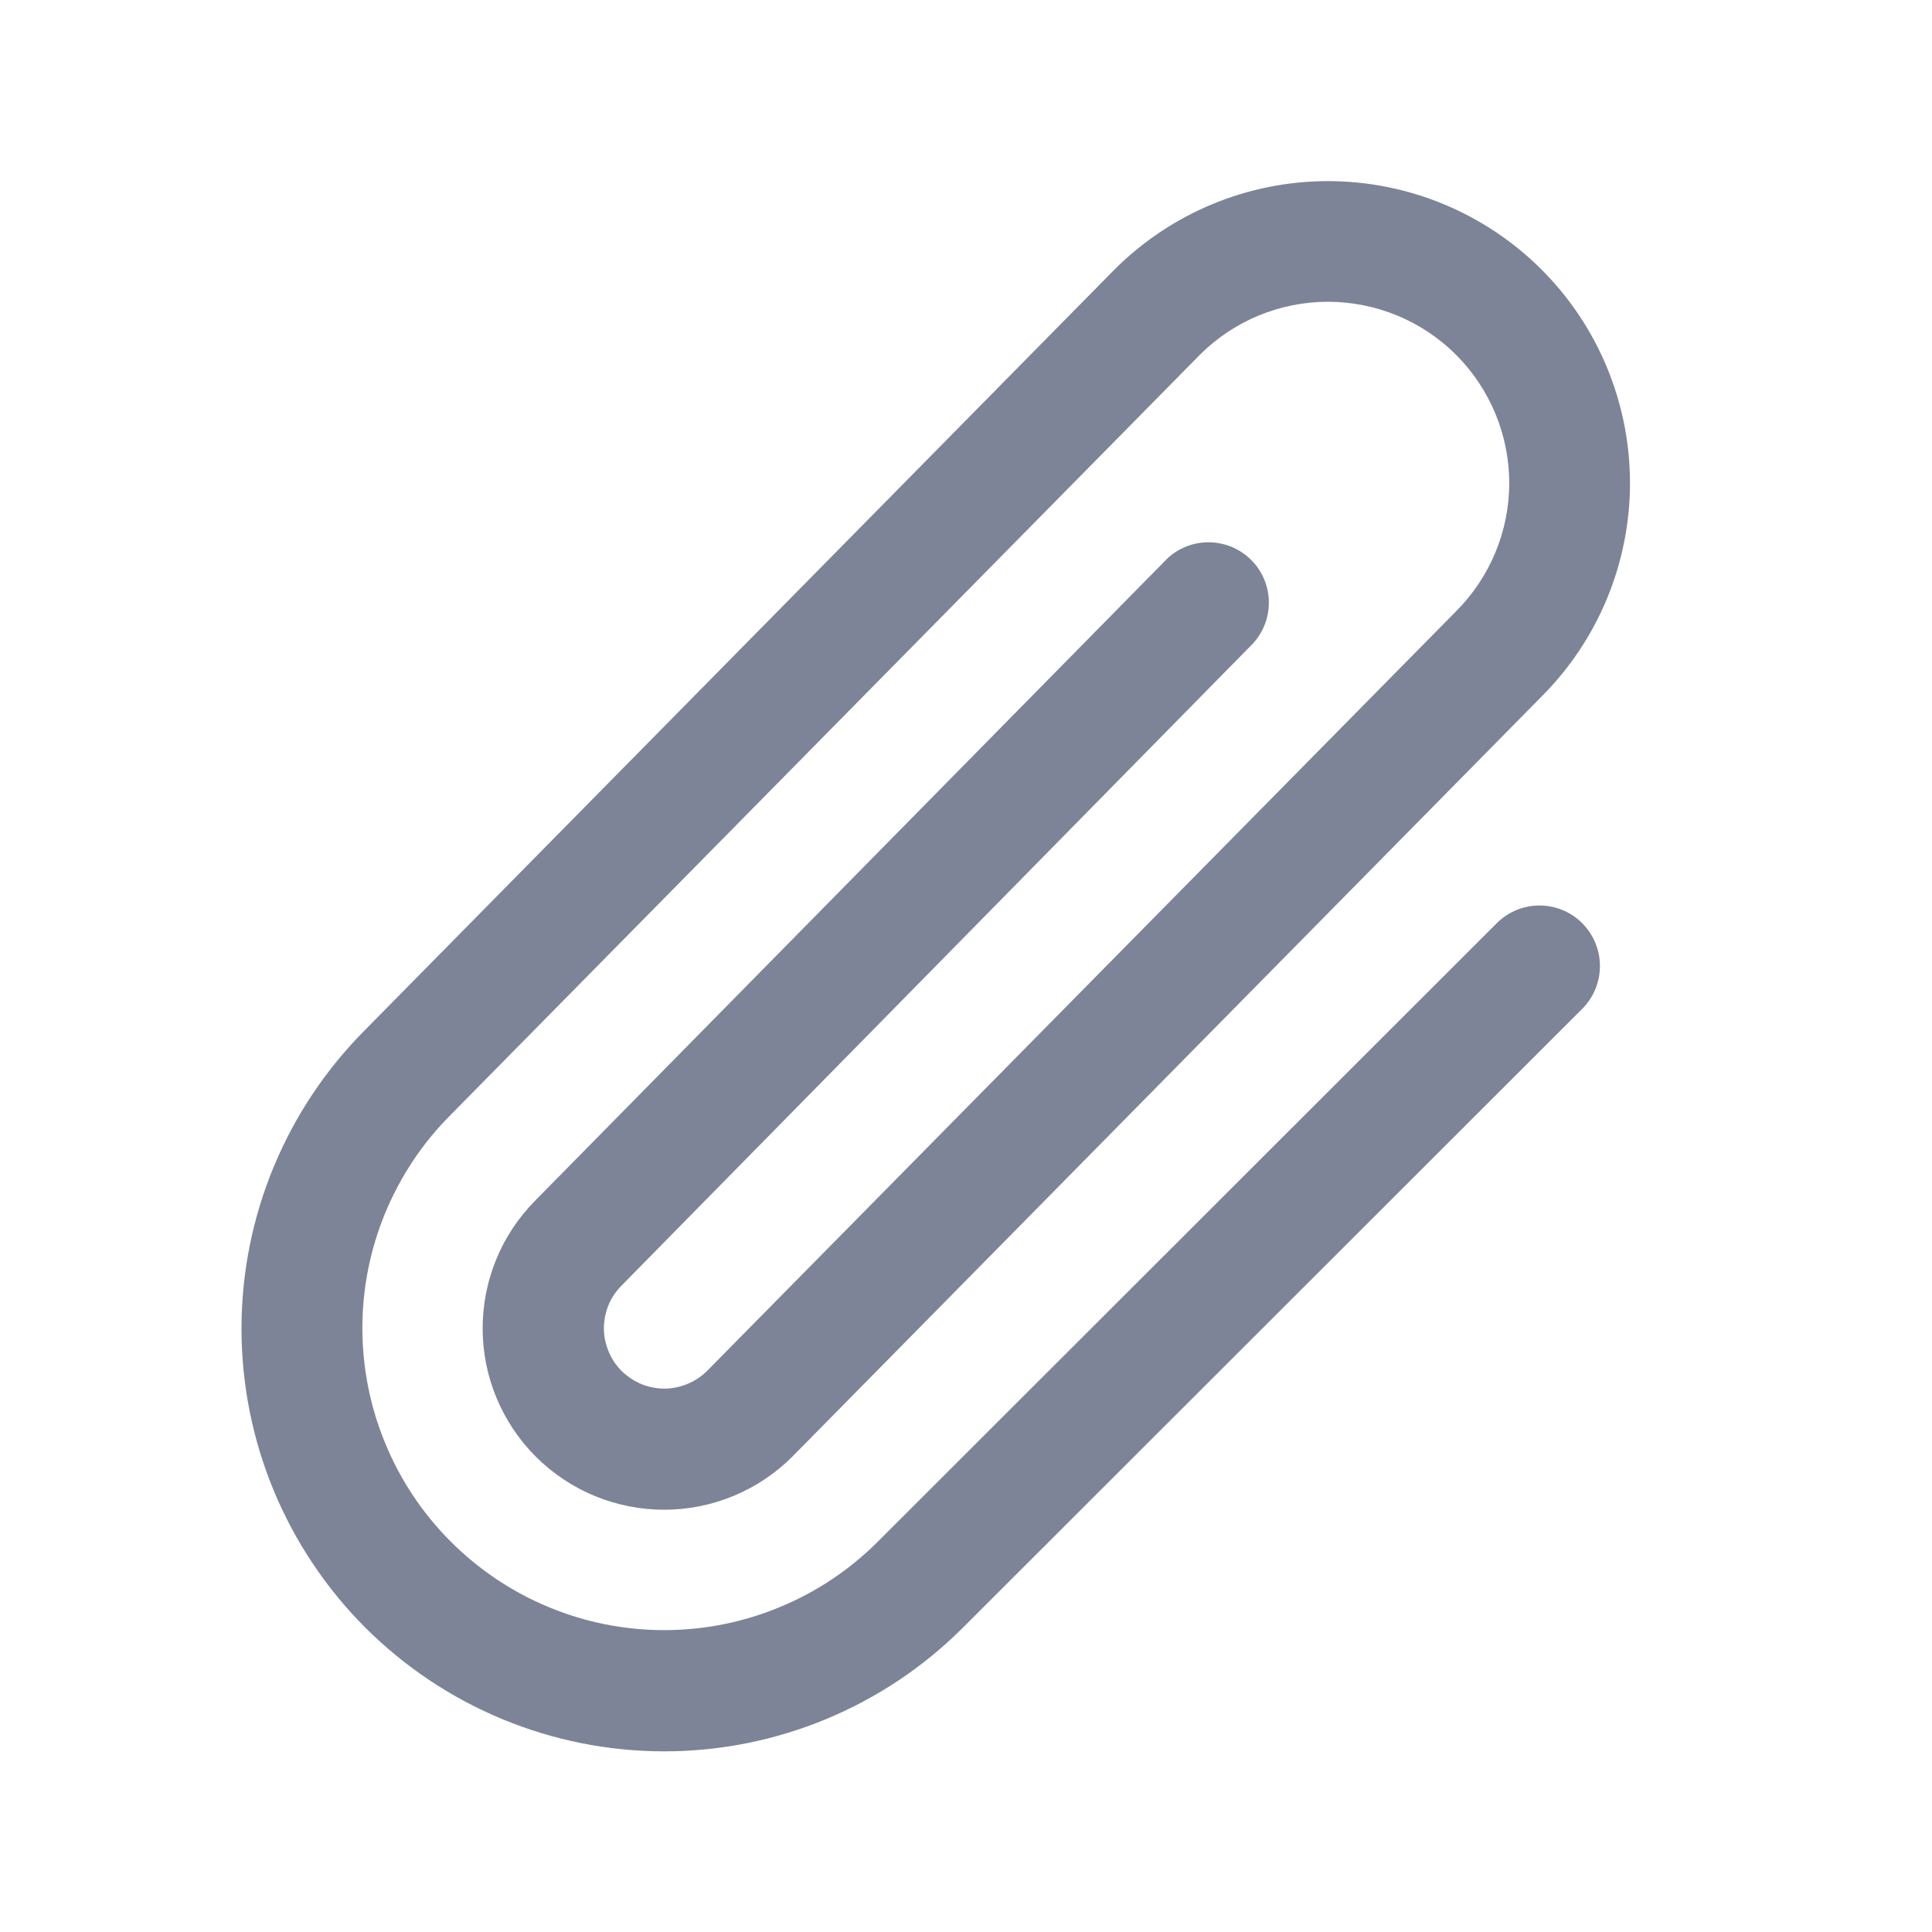<svg width="16" height="16" viewBox="0 0 16 16" fill="none" xmlns="http://www.w3.org/2000/svg">
  <path d="M13.104 7.646C13.15 7.693 13.187 7.748 13.212 7.809C13.237 7.869 13.25 7.934 13.25 8C13.25 8.066 13.237 8.131 13.212 8.192C13.187 8.252 13.15 8.308 13.104 8.354L7.975 13.479C7.319 14.135 6.429 14.504 5.5 14.504C4.572 14.504 3.682 14.135 3.025 13.479C2.369 12.822 2 11.932 2 11.003C2 10.075 2.369 9.185 3.025 8.528L9.229 2.233C9.698 1.764 10.334 1.5 10.997 1.5C11.66 1.5 12.296 1.763 12.765 2.231C13.235 2.7 13.498 3.336 13.499 3.999C13.499 4.662 13.236 5.299 12.767 5.768L6.562 12.063C6.28 12.345 5.898 12.503 5.5 12.503C5.101 12.503 4.719 12.345 4.437 12.063C4.155 11.781 3.997 11.399 3.997 11C3.997 10.602 4.155 10.22 4.437 9.938L9.644 4.649C9.689 4.6 9.744 4.561 9.805 4.534C9.866 4.507 9.932 4.492 9.998 4.491C10.065 4.49 10.131 4.502 10.193 4.526C10.255 4.551 10.312 4.588 10.359 4.635C10.407 4.681 10.444 4.737 10.47 4.799C10.495 4.86 10.509 4.926 10.508 4.993C10.508 5.06 10.494 5.126 10.468 5.187C10.442 5.248 10.404 5.304 10.356 5.35L5.149 10.645C5.103 10.691 5.065 10.746 5.04 10.806C5.015 10.867 5.002 10.932 5.001 10.998C5.001 11.063 5.014 11.128 5.039 11.189C5.063 11.25 5.1 11.305 5.146 11.352C5.193 11.398 5.248 11.435 5.308 11.461C5.369 11.486 5.434 11.499 5.499 11.5C5.565 11.5 5.63 11.487 5.691 11.462C5.752 11.437 5.807 11.401 5.854 11.355L12.058 5.063C12.34 4.781 12.498 4.4 12.499 4.002C12.499 3.604 12.341 3.222 12.06 2.94C11.779 2.658 11.397 2.5 10.999 2.499C10.601 2.499 10.219 2.656 9.937 2.938L3.735 9.23C3.502 9.462 3.318 9.738 3.192 10.041C3.066 10.344 3.001 10.669 3.001 10.998C3.001 11.326 3.065 11.651 3.191 11.954C3.316 12.258 3.5 12.534 3.732 12.766C3.964 12.998 4.239 13.183 4.543 13.309C4.846 13.435 5.171 13.5 5.499 13.5C5.828 13.5 6.153 13.436 6.456 13.31C6.76 13.185 7.036 13.001 7.268 12.769L12.397 7.644C12.491 7.551 12.618 7.498 12.751 7.499C12.883 7.499 13.01 7.552 13.104 7.646Z" fill="#7D8497"/>
</svg>
